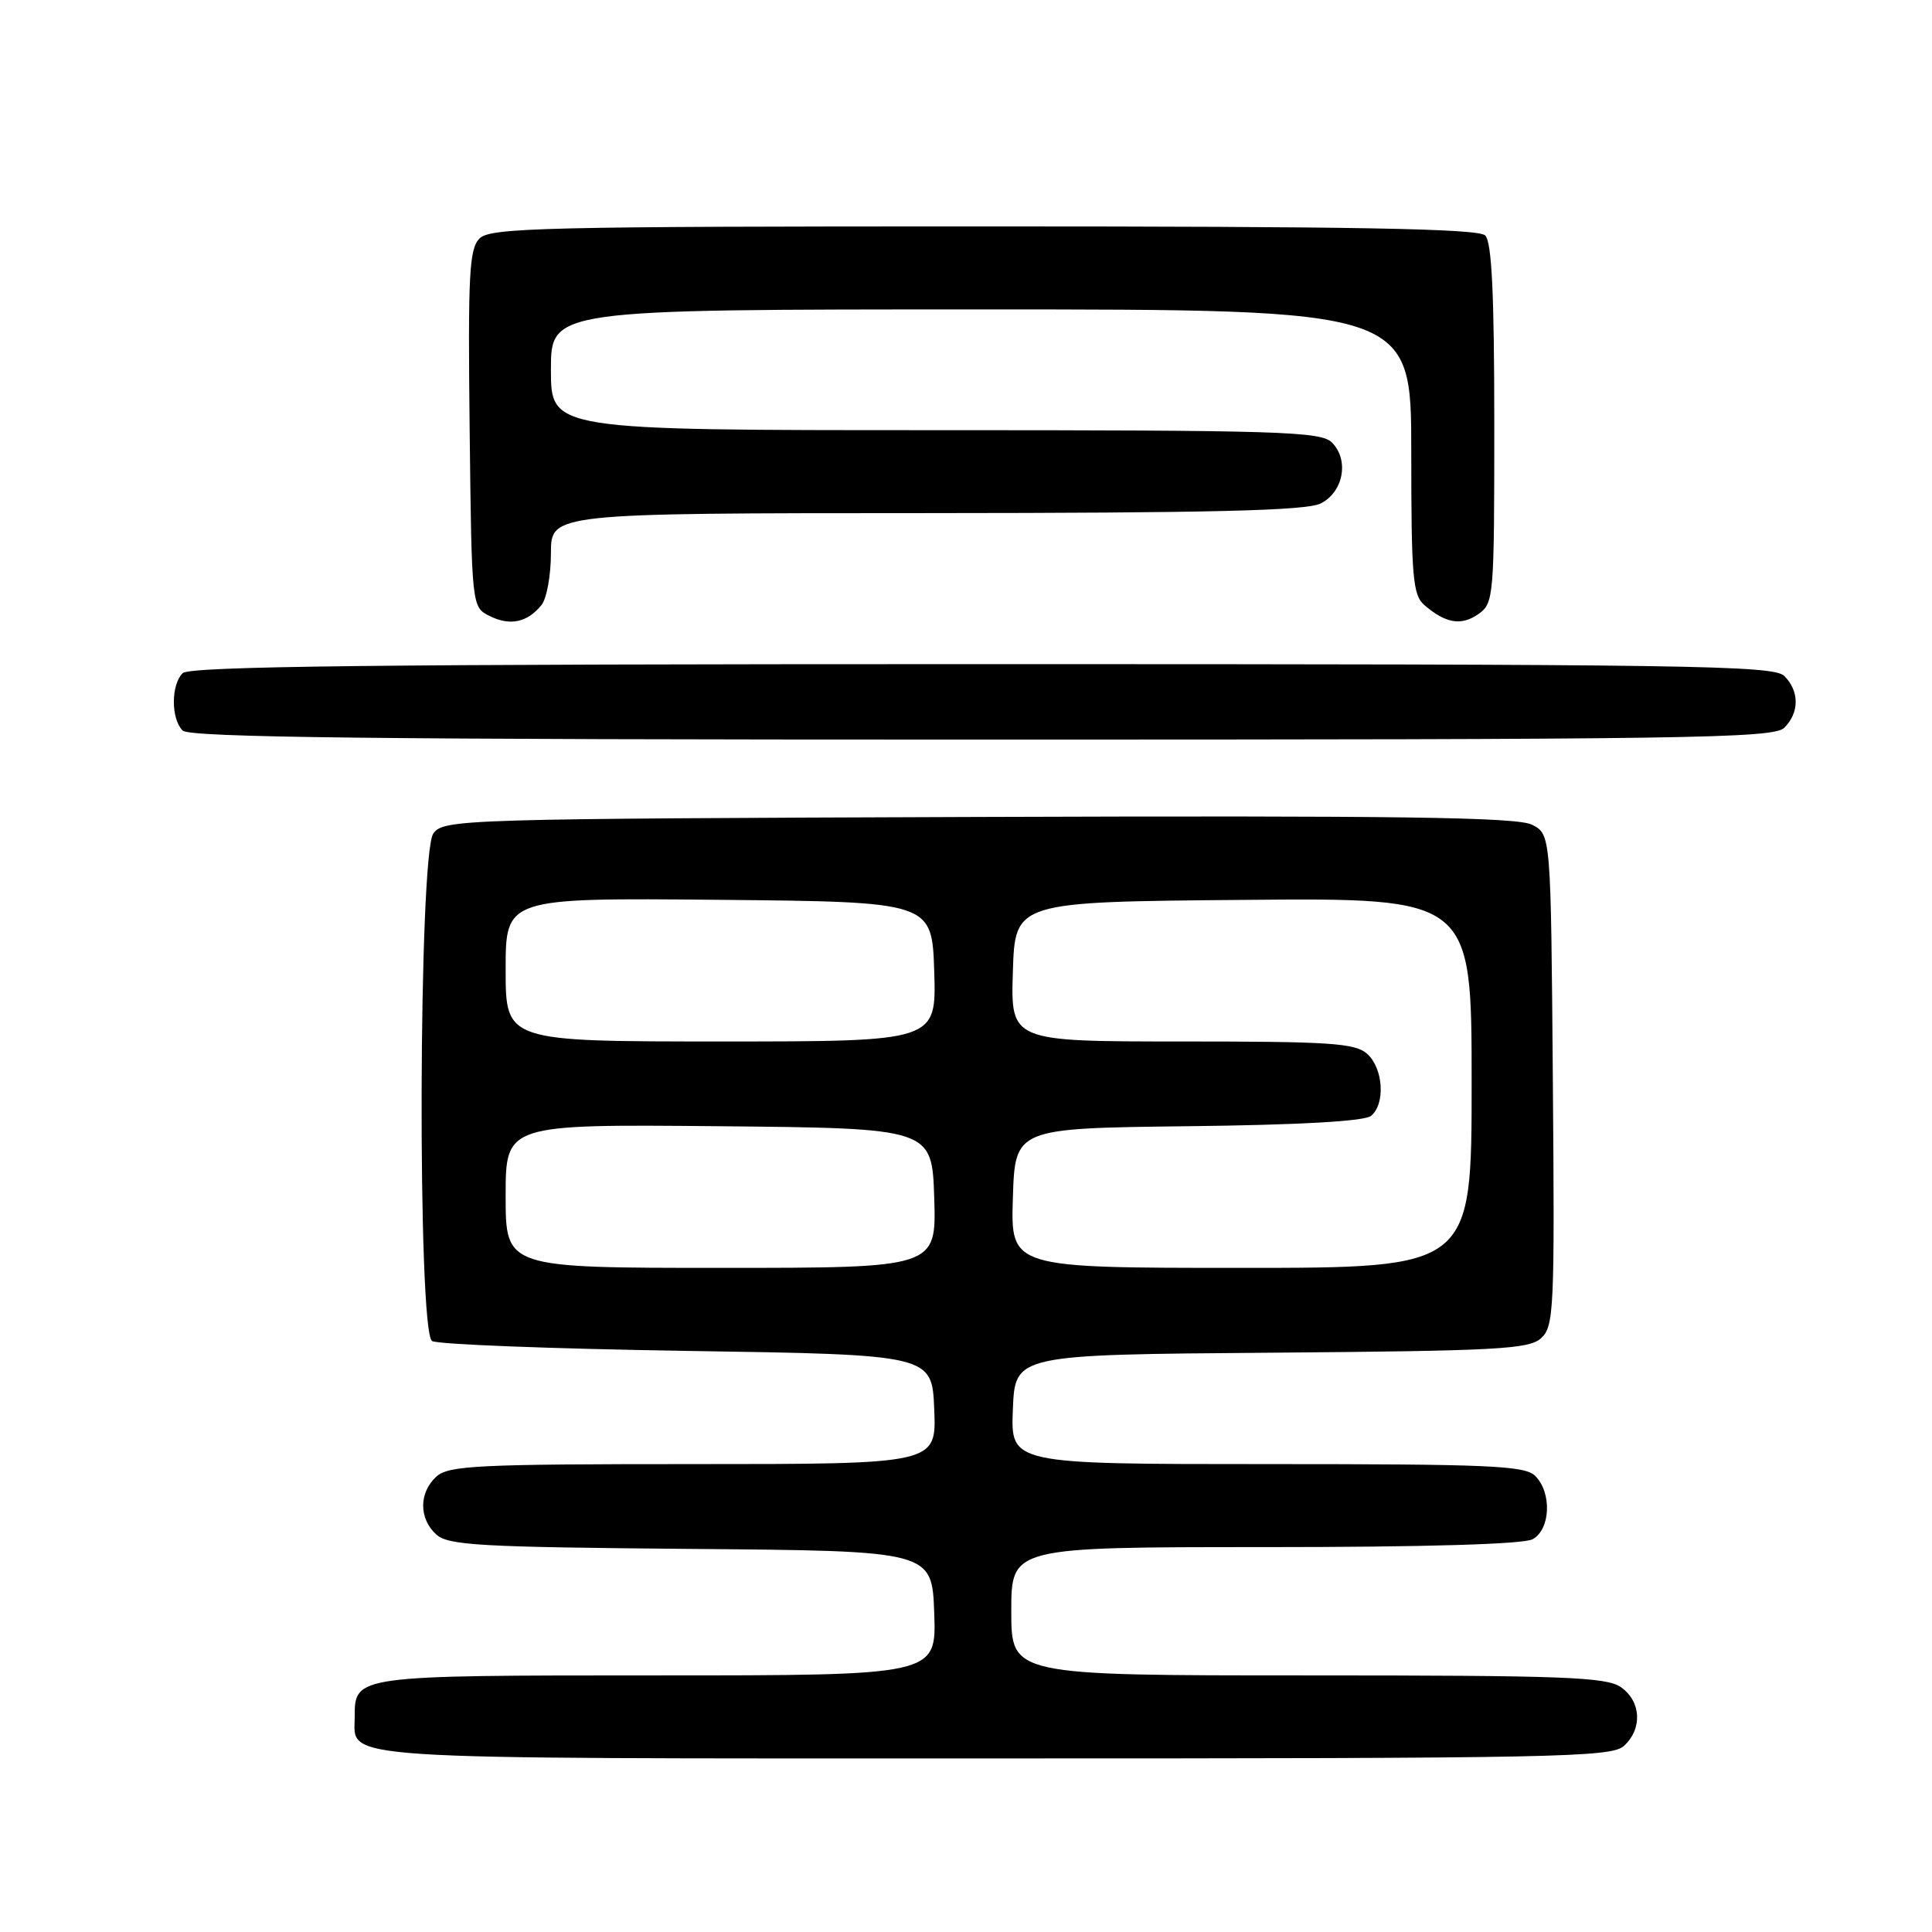 <?xml version="1.0" encoding="UTF-8" standalone="no"?>
<!DOCTYPE svg PUBLIC "-//W3C//DTD SVG 1.1//EN" "http://www.w3.org/Graphics/SVG/1.1/DTD/svg11.dtd" >
<svg xmlns="http://www.w3.org/2000/svg" xmlns:xlink="http://www.w3.org/1999/xlink" version="1.1" viewBox="0 0 256 256">
 <g >
 <path fill="currentColor"
d=" M 215.17 231.35 C 217.66 229.09 217.47 225.44 214.78 223.56 C 212.86 222.21 207.21 222.00 173.28 222.00 C 134.00 222.00 134.00 222.00 134.00 213.50 C 134.00 205.00 134.00 205.00 167.57 205.00 C 188.79 205.00 201.84 204.62 203.07 203.96 C 205.45 202.69 205.66 197.80 203.43 195.57 C 202.06 194.20 197.44 194.00 167.88 194.00 C 133.91 194.00 133.91 194.00 134.21 186.75 C 134.50 179.50 134.50 179.50 168.44 179.24 C 198.36 179.00 202.59 178.78 204.20 177.32 C 205.91 175.77 206.01 173.56 205.76 143.11 C 205.50 110.56 205.50 110.56 203.00 109.28 C 201.03 108.28 185.50 108.06 129.67 108.25 C 60.86 108.49 58.80 108.56 57.42 110.44 C 55.46 113.12 55.30 176.43 57.25 177.69 C 57.94 178.14 73.12 178.72 91.00 179.00 C 123.50 179.50 123.50 179.50 123.79 186.75 C 124.09 194.00 124.09 194.00 91.87 194.00 C 63.30 194.00 59.45 194.19 57.83 195.65 C 55.49 197.77 55.49 201.23 57.81 203.33 C 59.40 204.77 63.60 205.00 91.56 205.24 C 123.50 205.50 123.50 205.50 123.79 213.75 C 124.08 222.00 124.08 222.00 87.11 222.00 C 46.98 222.00 47.00 222.00 47.00 227.50 C 47.00 233.27 42.77 233.00 131.74 233.00 C 206.27 233.00 213.50 232.86 215.17 231.35 Z  M 236.43 96.43 C 238.44 94.42 238.44 91.58 236.43 89.57 C 235.02 88.16 224.00 88.00 130.13 88.00 C 50.01 88.00 25.12 88.28 24.20 89.20 C 22.65 90.75 22.65 95.25 24.20 96.80 C 25.12 97.72 50.01 98.00 130.13 98.00 C 224.00 98.00 235.02 97.84 236.43 96.43 Z  M 71.75 80.17 C 72.44 79.32 73.00 76.23 73.00 73.31 C 73.00 68.00 73.00 68.00 122.75 67.99 C 160.71 67.97 173.09 67.67 175.00 66.71 C 178.02 65.19 178.80 60.94 176.48 58.63 C 175.02 57.17 169.62 57.00 123.93 57.00 C 73.00 57.00 73.00 57.00 73.00 49.00 C 73.00 41.00 73.00 41.00 130.00 41.00 C 187.00 41.00 187.00 41.00 187.00 59.85 C 187.00 76.55 187.20 78.86 188.75 80.19 C 191.57 82.61 193.63 82.95 195.89 81.37 C 197.94 79.93 198.00 79.18 198.00 56.14 C 198.00 39.01 197.67 32.07 196.80 31.20 C 195.89 30.29 179.77 30.00 130.37 30.00 C 72.09 30.00 64.97 30.17 63.55 31.59 C 62.17 32.97 62.00 36.31 62.23 56.81 C 62.50 80.44 62.50 80.44 64.89 81.63 C 67.58 82.97 69.89 82.48 71.75 80.17 Z  M 67.00 158.48 C 67.00 148.97 67.00 148.97 95.25 149.23 C 123.50 149.50 123.50 149.50 123.79 158.75 C 124.08 168.00 124.08 168.00 95.54 168.00 C 67.00 168.00 67.00 168.00 67.00 158.48 Z  M 134.21 158.75 C 134.50 149.50 134.50 149.50 157.42 149.23 C 172.28 149.06 180.81 148.57 181.67 147.86 C 183.59 146.27 183.30 141.59 181.17 139.65 C 179.58 138.22 176.36 138.00 156.63 138.00 C 133.92 138.00 133.92 138.00 134.21 128.75 C 134.50 119.50 134.50 119.50 164.75 119.24 C 195.00 118.97 195.00 118.97 195.00 143.49 C 195.00 168.00 195.00 168.00 164.46 168.00 C 133.92 168.00 133.92 168.00 134.21 158.75 Z  M 67.00 128.48 C 67.00 118.97 67.00 118.97 95.25 119.23 C 123.50 119.50 123.50 119.50 123.79 128.75 C 124.08 138.00 124.08 138.00 95.54 138.00 C 67.00 138.00 67.00 138.00 67.00 128.48 Z "/>
</g>
</svg>